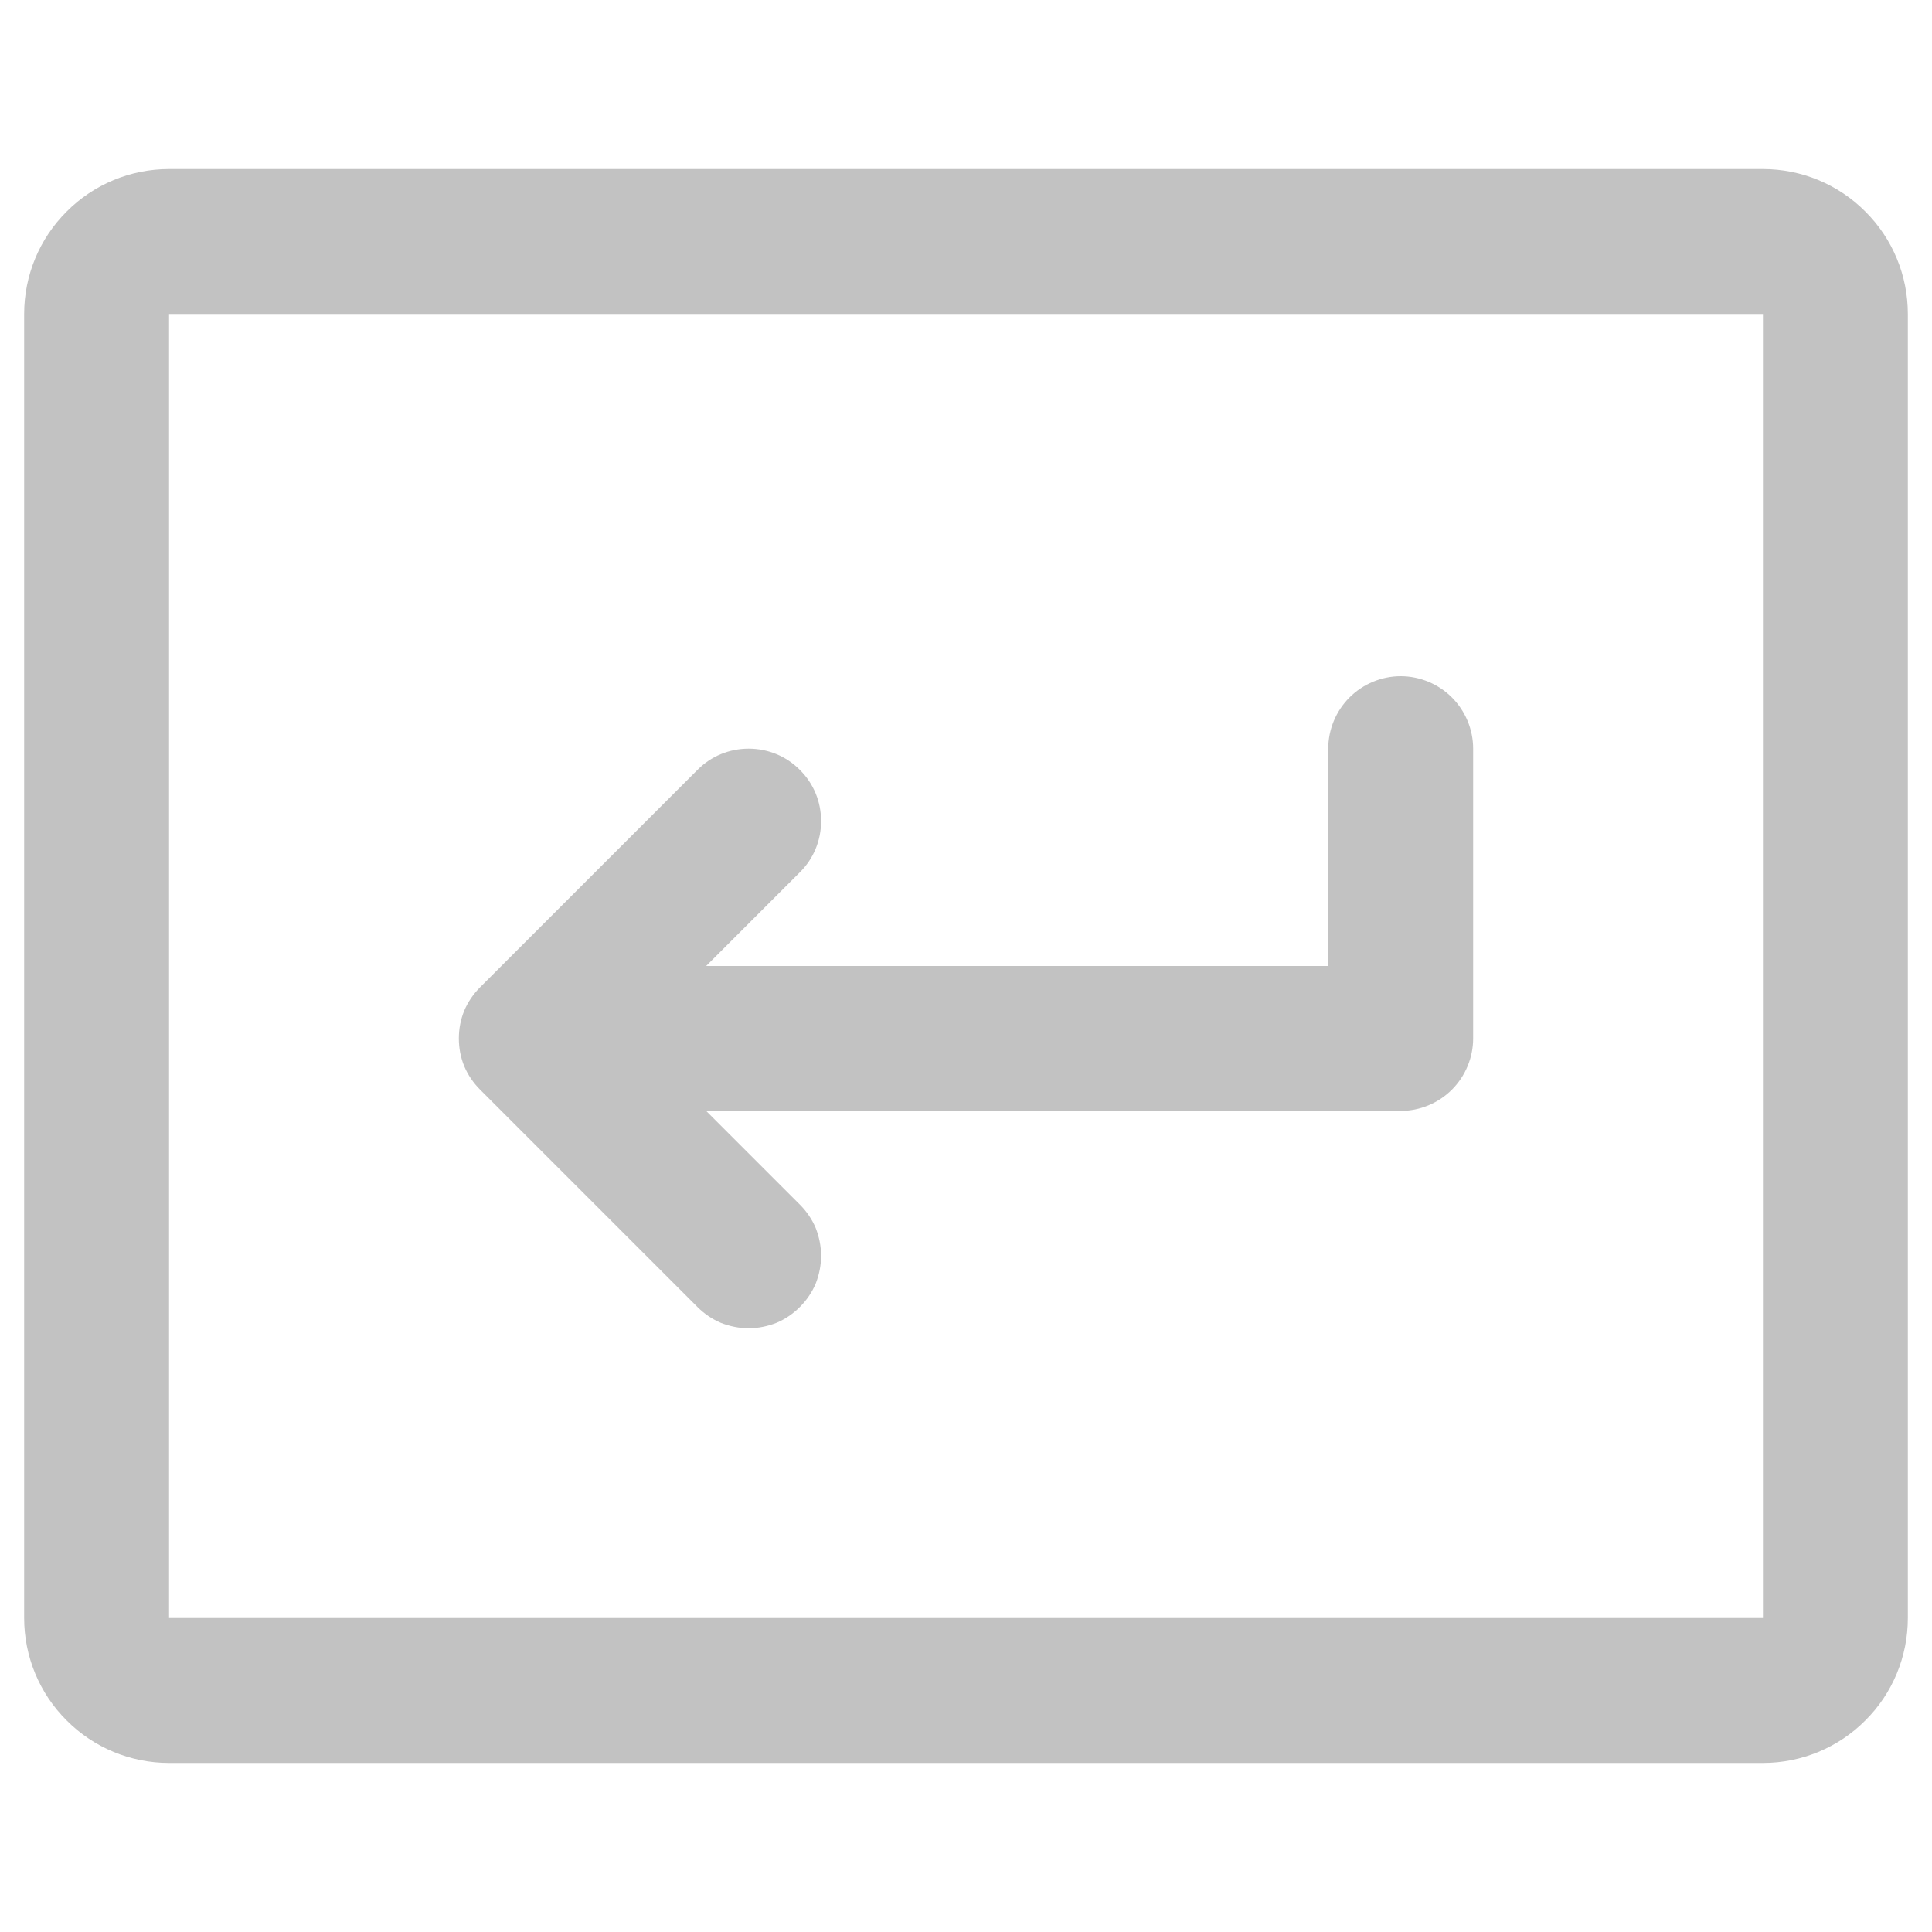 <svg width="10" height="10" viewBox="0 0 10 10" fill="none" xmlns="http://www.w3.org/2000/svg">
<path id="Vector" d="M7.625 3.875V5.375C7.625 5.474 7.585 5.57 7.515 5.64C7.445 5.71 7.349 5.75 7.25 5.75H3.655L4.14 6.235C4.175 6.27 4.203 6.311 4.222 6.356C4.24 6.402 4.25 6.451 4.25 6.5C4.25 6.549 4.24 6.598 4.222 6.644C4.203 6.689 4.175 6.73 4.14 6.765C4.105 6.8 4.064 6.828 4.019 6.847C3.973 6.865 3.924 6.875 3.875 6.875C3.826 6.875 3.777 6.865 3.731 6.847C3.686 6.828 3.645 6.8 3.61 6.765L2.485 5.64C2.45 5.605 2.422 5.564 2.403 5.519C2.384 5.473 2.375 5.424 2.375 5.375C2.375 5.326 2.384 5.277 2.403 5.231C2.422 5.186 2.45 5.145 2.485 5.11L3.61 3.985C3.68 3.914 3.775 3.875 3.875 3.875C3.975 3.875 4.07 3.914 4.14 3.985C4.211 4.055 4.25 4.15 4.25 4.25C4.25 4.35 4.211 4.445 4.14 4.515L3.655 5H6.875V3.875C6.875 3.776 6.915 3.68 6.985 3.61C7.055 3.54 7.151 3.5 7.25 3.5C7.349 3.5 7.445 3.54 7.515 3.61C7.585 3.68 7.625 3.776 7.625 3.875ZM9.875 1.625V8.375C9.875 8.574 9.796 8.765 9.655 8.905C9.515 9.046 9.324 9.125 9.125 9.125H0.875C0.676 9.125 0.485 9.046 0.345 8.905C0.204 8.765 0.125 8.574 0.125 8.375V1.625C0.125 1.426 0.204 1.235 0.345 1.095C0.485 0.954 0.676 0.875 0.875 0.875H9.125C9.324 0.875 9.515 0.954 9.655 1.095C9.796 1.235 9.875 1.426 9.875 1.625ZM9.125 8.375V1.625H0.875V8.375H9.125Z" fill="#C2C2C2"/>
</svg>
